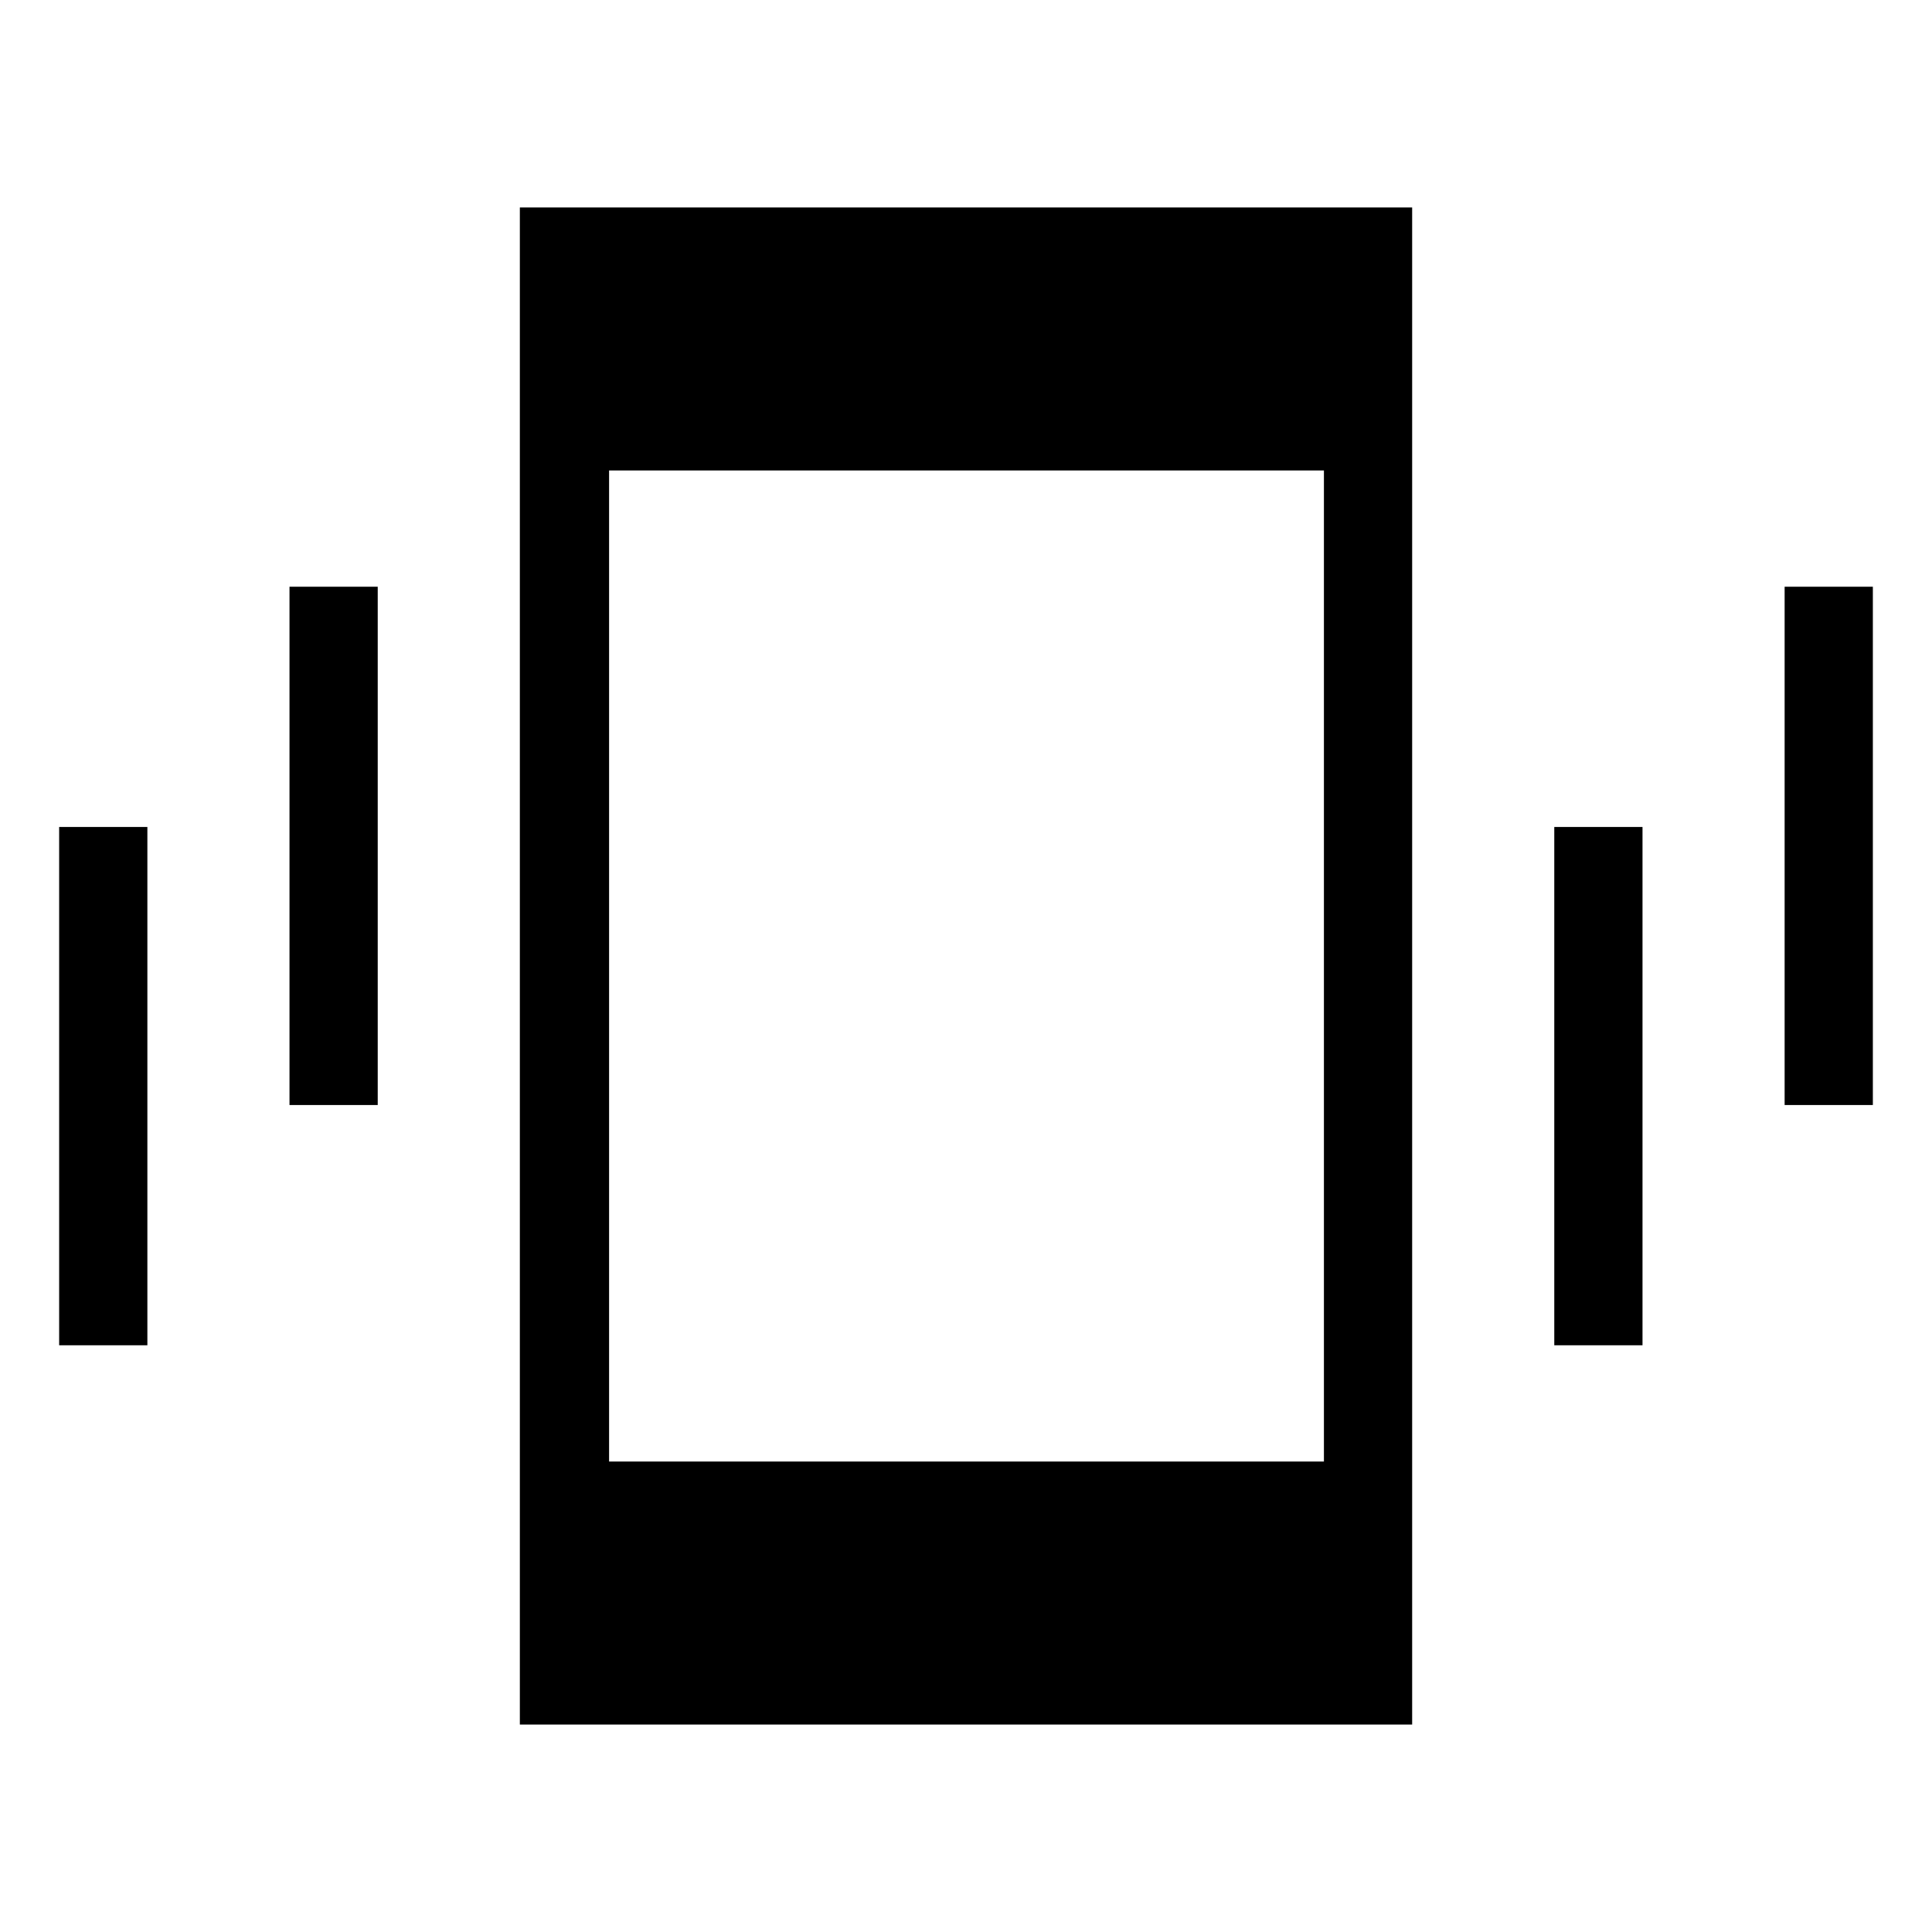 <svg xmlns="http://www.w3.org/2000/svg" height="48" viewBox="0 -960 960 960" width="48"><path d="M29.39-291.54v-257.54h43.84v257.54H29.39Zm114.46-119.38v-257.54h43.84v257.54h-43.84Zm114.46 307.84v-753.84h443.38v753.84H258.31Zm514-188.46v-257.54h43.84v257.54h-43.84Zm114.46-119.38v-257.54h43.84v257.54h-43.84ZM302.65-233.77h355.2v-492.46h-355.2v492.46Z"/></svg>